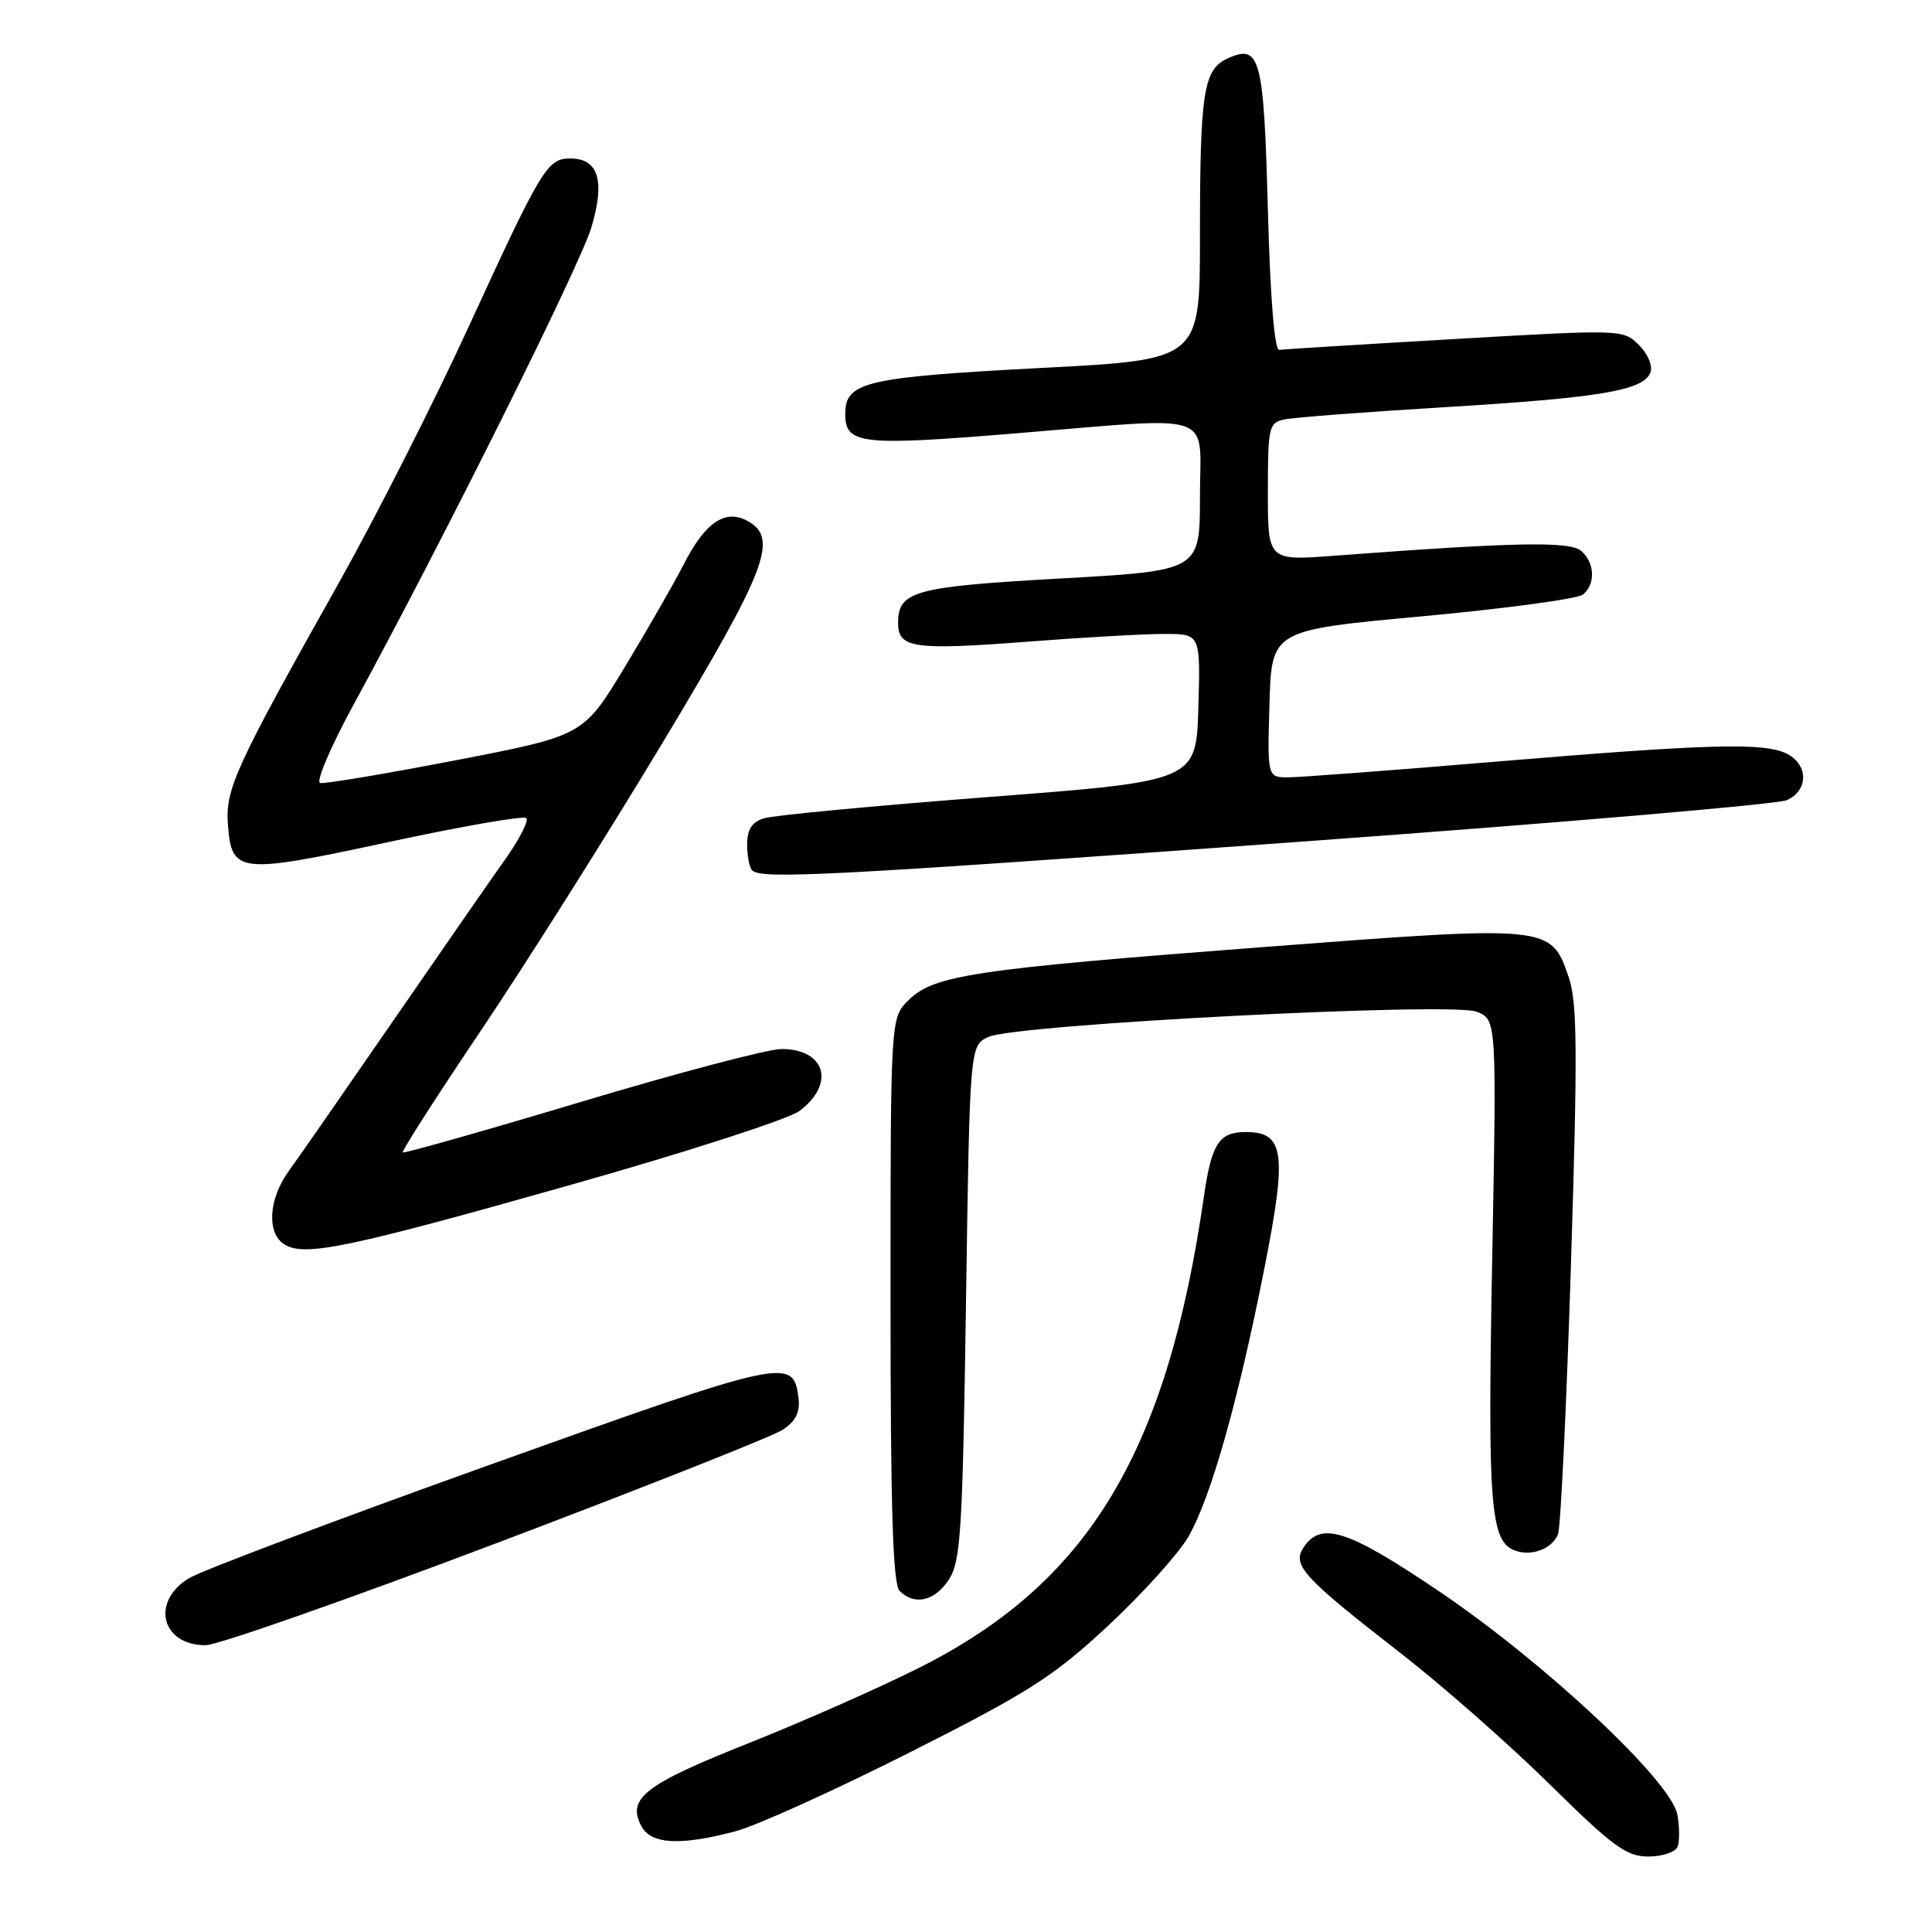 <?xml version="1.0" encoding="UTF-8" standalone="no"?>
<!DOCTYPE svg PUBLIC "-//W3C//DTD SVG 1.1//EN" "http://www.w3.org/Graphics/SVG/1.1/DTD/svg11.dtd" >
<svg xmlns="http://www.w3.org/2000/svg" xmlns:xlink="http://www.w3.org/1999/xlink" version="1.1" viewBox="0 0 256 256">
 <g >
 <path fill="currentColor"
d=" M 222.29 244.69 C 222.57 243.96 222.55 242.05 222.26 240.44 C 221.46 236.02 204.72 220.34 190.69 210.86 C 178.45 202.59 174.96 201.49 172.64 205.19 C 171.24 207.43 172.90 209.20 185.50 218.98 C 191.00 223.25 199.90 231.07 205.28 236.37 C 213.73 244.70 215.51 246.00 218.42 246.00 C 220.28 246.00 222.01 245.41 222.29 244.69 Z  M 97.50 242.64 C 100.25 241.91 110.61 237.22 120.52 232.22 C 136.35 224.23 139.53 222.19 146.79 215.46 C 151.32 211.24 156.12 205.93 157.45 203.65 C 160.42 198.53 164.05 185.73 167.53 168.10 C 170.57 152.73 170.20 150.00 165.06 150.00 C 161.54 150.00 160.54 151.53 159.53 158.50 C 154.66 192.35 144.31 209.58 122.09 220.84 C 116.81 223.51 106.52 228.07 99.22 230.97 C 85.40 236.46 83.02 238.30 85.00 242.00 C 86.28 244.39 90.19 244.59 97.50 242.64 Z  M 65.68 204.52 C 85.26 197.11 102.37 190.33 103.70 189.46 C 105.43 188.33 106.03 187.13 105.81 185.29 C 105.15 179.80 104.33 179.97 65.19 193.99 C 44.78 201.30 26.71 208.11 25.04 209.12 C 19.94 212.22 21.38 218.00 27.24 218.00 C 28.80 218.00 46.10 211.93 65.68 204.52 Z  M 125.73 209.30 C 127.31 206.88 127.55 202.93 128.00 172.56 C 128.50 138.52 128.50 138.52 131.00 137.39 C 134.65 135.73 192.23 132.76 195.63 134.05 C 198.32 135.07 198.32 135.07 197.72 167.05 C 197.11 199.53 197.47 204.20 200.71 205.44 C 202.91 206.29 205.70 205.23 206.45 203.26 C 206.80 202.35 207.57 186.28 208.16 167.55 C 209.05 139.29 209.00 132.82 207.87 129.51 C 205.49 122.57 205.54 122.58 167.28 125.50 C 128.94 128.43 123.70 129.21 120.35 132.56 C 118.00 134.91 118.00 134.91 118.00 172.25 C 118.00 199.97 118.31 209.91 119.20 210.80 C 121.18 212.78 123.85 212.17 125.73 209.30 Z  M 75.83 156.94 C 90.94 152.67 104.47 148.29 105.90 147.23 C 110.73 143.63 109.40 139.00 103.54 139.00 C 101.78 139.00 89.83 142.15 77.00 146.00 C 64.17 149.85 53.53 152.86 53.37 152.70 C 53.20 152.53 57.89 145.22 63.79 136.45 C 69.69 127.68 80.48 110.59 87.76 98.48 C 101.69 75.31 103.23 71.27 99.00 69.00 C 96.06 67.43 93.42 69.24 90.59 74.79 C 89.26 77.38 85.72 83.54 82.73 88.49 C 77.28 97.47 77.28 97.47 60.39 100.74 C 51.10 102.53 43.01 103.89 42.42 103.75 C 41.83 103.61 43.79 99.00 46.78 93.50 C 58.75 71.53 76.88 35.14 78.37 30.11 C 80.20 23.95 79.30 21.00 75.58 21.00 C 72.51 21.00 71.80 22.19 62.00 43.51 C 57.45 53.41 49.74 68.61 44.86 77.30 C 31.21 101.58 29.85 104.55 30.20 109.23 C 30.68 115.77 31.57 115.86 51.47 111.58 C 61.17 109.49 69.39 108.06 69.74 108.40 C 70.08 108.75 68.85 111.16 67.01 113.77 C 65.16 116.37 58.44 126.06 52.08 135.29 C 45.71 144.53 39.49 153.48 38.25 155.19 C 35.55 158.92 35.31 163.50 37.75 164.93 C 40.46 166.53 46.21 165.33 75.83 156.94 Z  M 172.62 111.51 C 206.65 109.04 235.51 106.57 236.75 106.03 C 239.60 104.78 239.66 101.42 236.86 99.92 C 233.92 98.35 226.56 98.55 198.00 100.94 C 184.53 102.07 172.25 103.00 170.71 103.00 C 167.93 103.00 167.93 103.00 168.21 93.25 C 168.50 83.50 168.50 83.50 188.50 81.66 C 199.50 80.64 209.06 79.35 209.75 78.78 C 211.46 77.38 211.32 74.51 209.47 72.97 C 207.93 71.70 200.59 71.85 176.75 73.64 C 168.00 74.30 168.00 74.30 168.00 65.17 C 168.00 56.51 168.12 56.01 170.25 55.57 C 171.49 55.31 181.05 54.58 191.50 53.95 C 212.04 52.71 217.78 51.74 218.69 49.36 C 219.02 48.50 218.36 46.91 217.18 45.73 C 215.08 43.64 214.95 43.64 192.79 44.92 C 180.53 45.63 170.05 46.28 169.50 46.36 C 168.88 46.45 168.31 39.41 168.00 27.80 C 167.46 7.57 166.98 5.78 162.67 7.74 C 159.46 9.20 159.00 12.15 159.00 31.45 C 159.00 47.66 159.00 47.66 138.25 48.74 C 114.63 49.98 112.00 50.59 112.00 54.86 C 112.00 58.88 114.04 59.11 134.50 57.43 C 161.61 55.21 159.00 54.32 159.00 65.81 C 159.00 75.62 159.00 75.62 140.54 76.65 C 121.12 77.74 119.00 78.32 119.00 82.56 C 119.00 85.88 121.05 86.18 136.11 85.03 C 143.48 84.46 151.65 84.00 154.29 84.00 C 159.07 84.00 159.07 84.00 158.79 93.75 C 158.50 103.50 158.50 103.50 130.97 105.61 C 115.83 106.77 102.44 108.04 101.22 108.43 C 99.63 108.93 99.00 109.92 99.00 111.90 C 99.00 113.42 99.30 114.97 99.67 115.33 C 100.87 116.53 109.96 116.06 172.62 111.51 Z "/>
</g>
</svg>